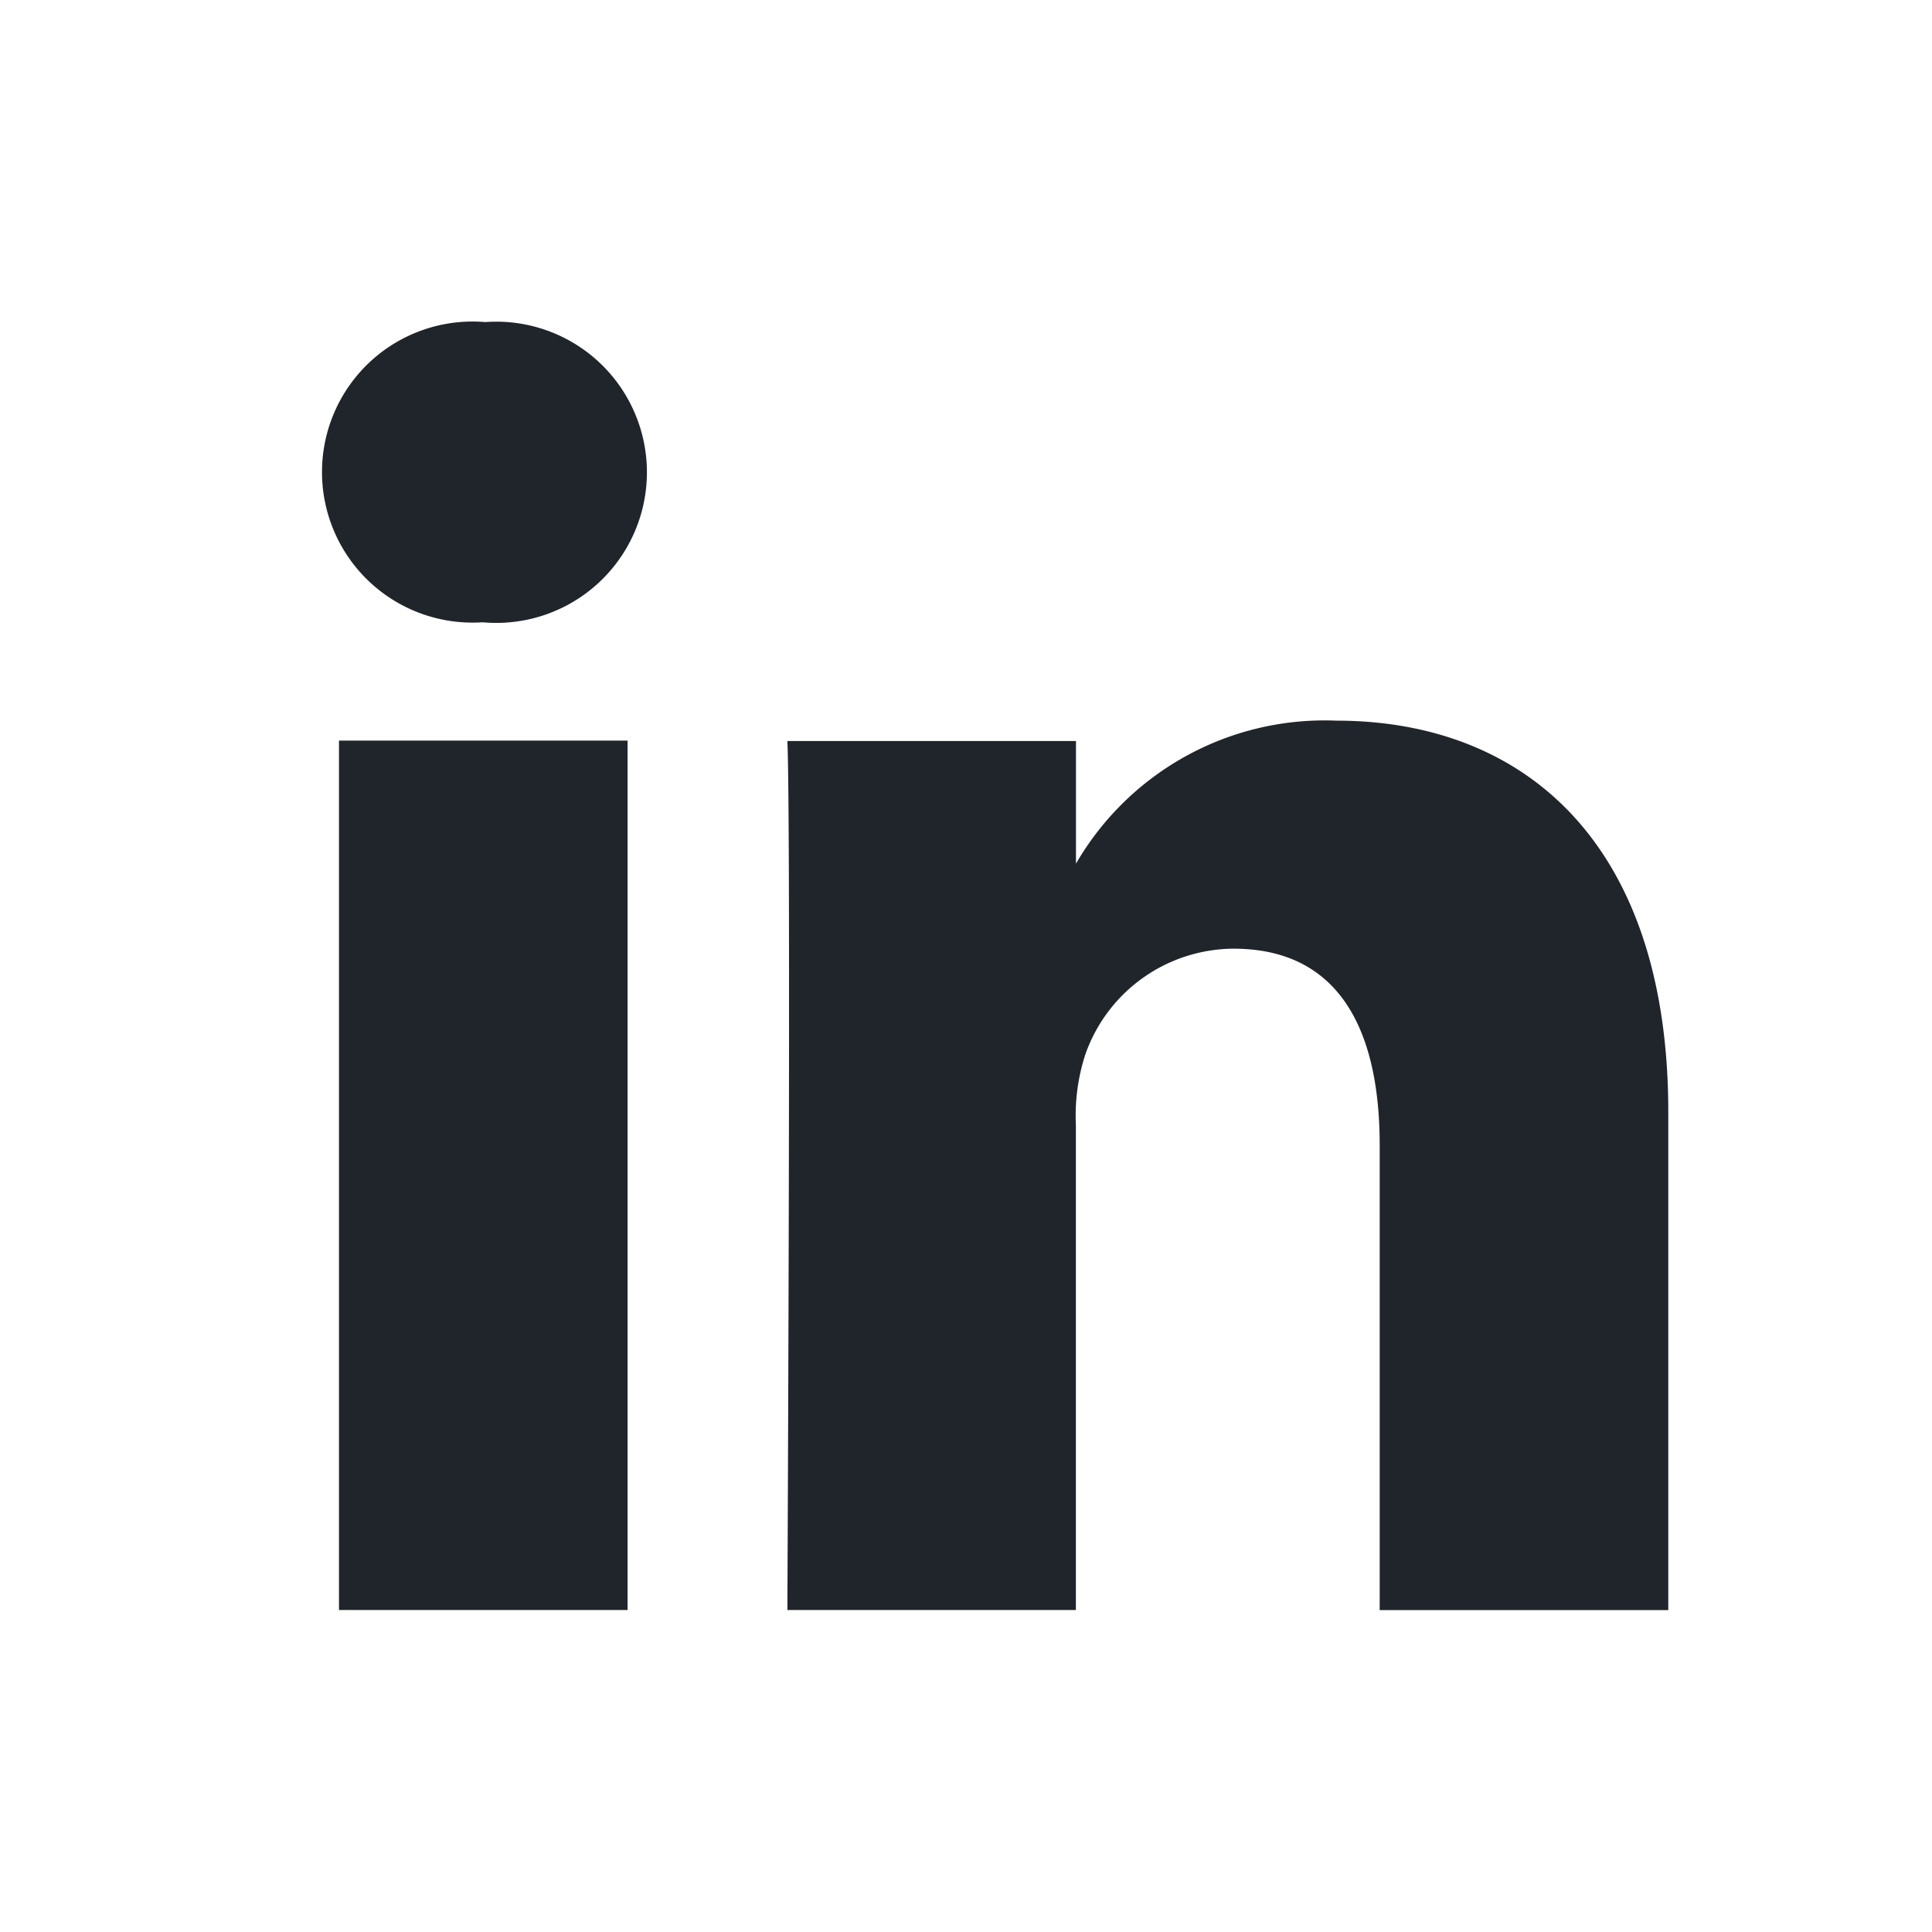 <svg id="Linkedin-default" xmlns="http://www.w3.org/2000/svg" width="24" height="24" viewBox="0 0 24 24">
  <rect id="SocialMedia-frame" width="24" height="24" fill="none"/>
  <path id="Linkedin" d="M30.347,44.239v-10.8H26.762v10.8h3.585ZM28.555,31.97a1.871,1.871,0,1,0,.024-3.73,1.87,1.87,0,1,0-.047,3.73h.023Zm3.776,12.269h3.585V38.211a2.46,2.46,0,0,1,.118-.875,1.962,1.962,0,0,1,1.84-1.312c1.3,0,1.816.99,1.816,2.441v5.775h3.585v-6.19c0-3.316-1.768-4.859-4.127-4.859a3.571,3.571,0,0,0-3.255,1.819h.024V33.444H32.332c.047,1.013,0,10.8,0,10.8Z" transform="translate(-22.551 -24.239)" fill="#20252b"/>
</svg>
